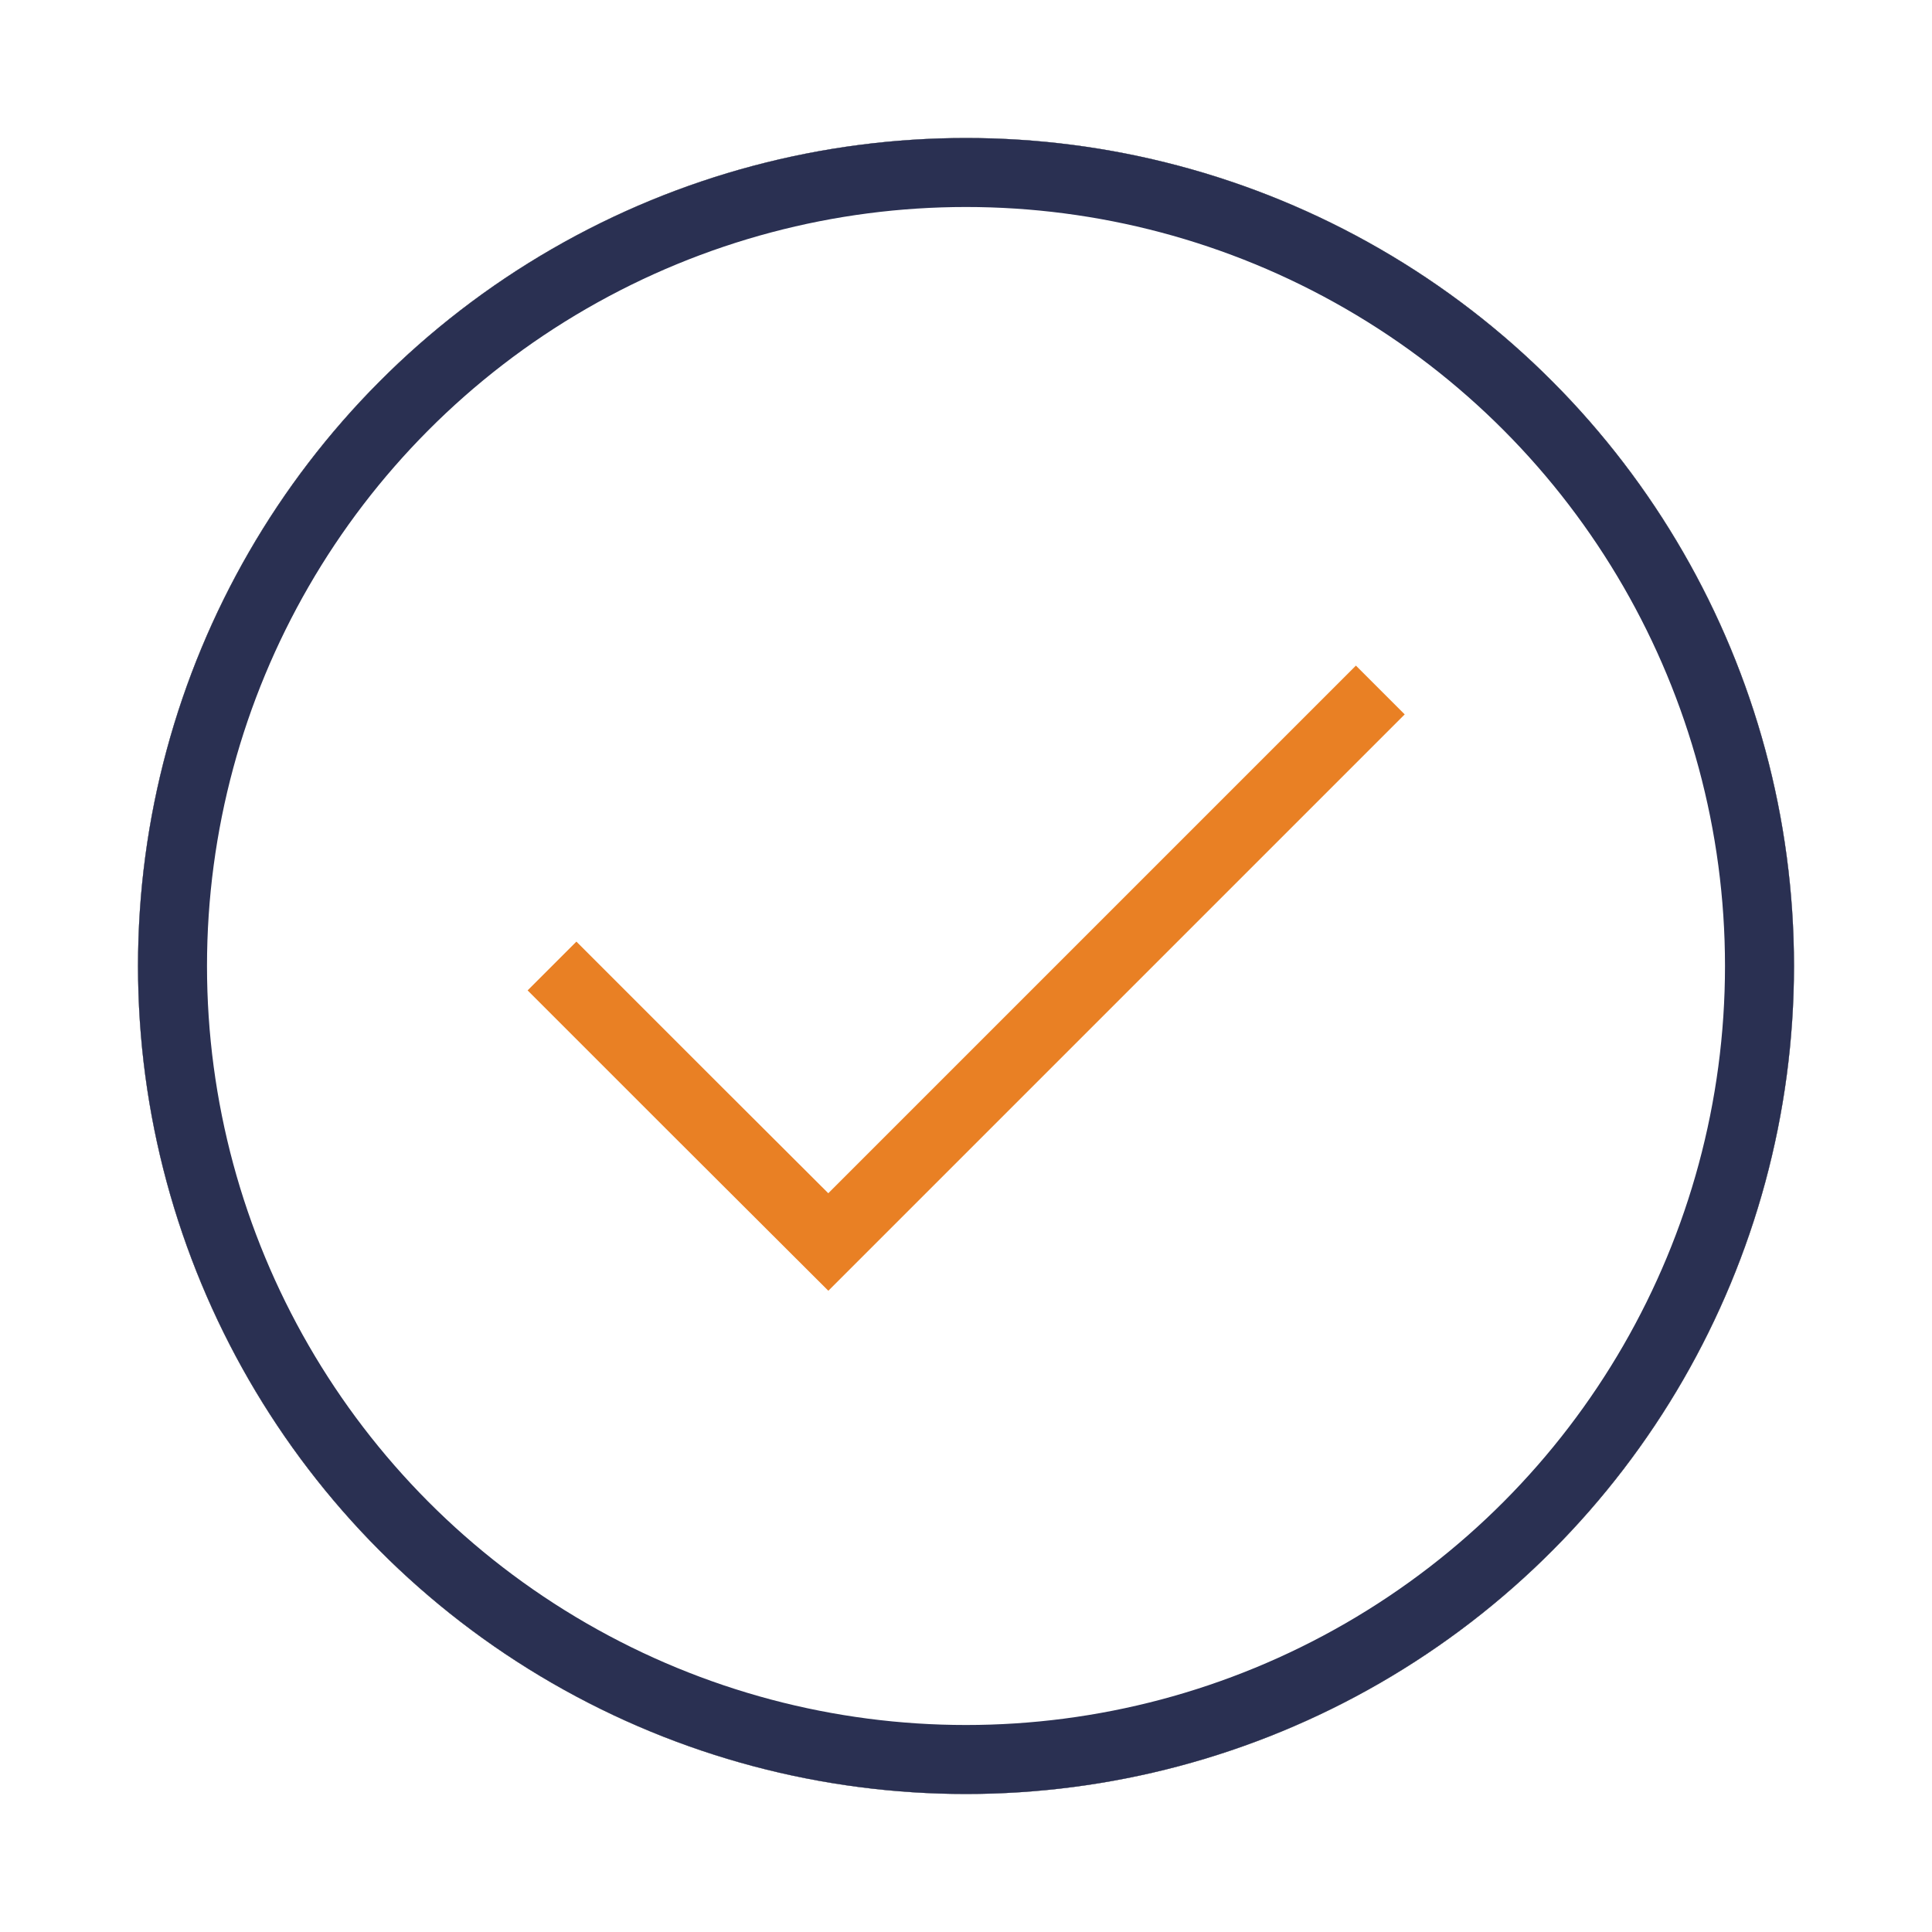 <svg width="112" height="112" viewBox="0 0 112 112" xmlns="http://www.w3.org/2000/svg" xmlns:xlink="http://www.w3.org/1999/xlink"><title>authenticated</title><defs><circle id="b" cx="48" cy="48" r="48"/><filter x="-12.5%" y="-12.5%" width="125%" height="125%" filterUnits="objectBoundingBox" id="a"><feMorphology radius="4" operator="dilate" in="SourceAlpha" result="shadowSpreadOuter1"/><feOffset in="shadowSpreadOuter1" result="shadowOffsetOuter1"/><feComposite in="shadowOffsetOuter1" in2="SourceAlpha" operator="out" result="shadowOffsetOuter1"/><feColorMatrix values="0 0 0 0 1 0 0 0 0 1 0 0 0 0 1 0 0 0 1 0" in="shadowOffsetOuter1"/></filter></defs><g fill="none" fill-rule="evenodd"><g transform="translate(8 8)"><use fill="#000" filter="url(#a)" xlink:href="#b"/><use fill="#FFF" xlink:href="#b"/><circle stroke="#2A3052" stroke-width="4" cx="48" cy="48" r="46"/></g><path stroke="#E98024" stroke-width="4" d="M32 56l8 8 8.018 8 32-32"/></g></svg>